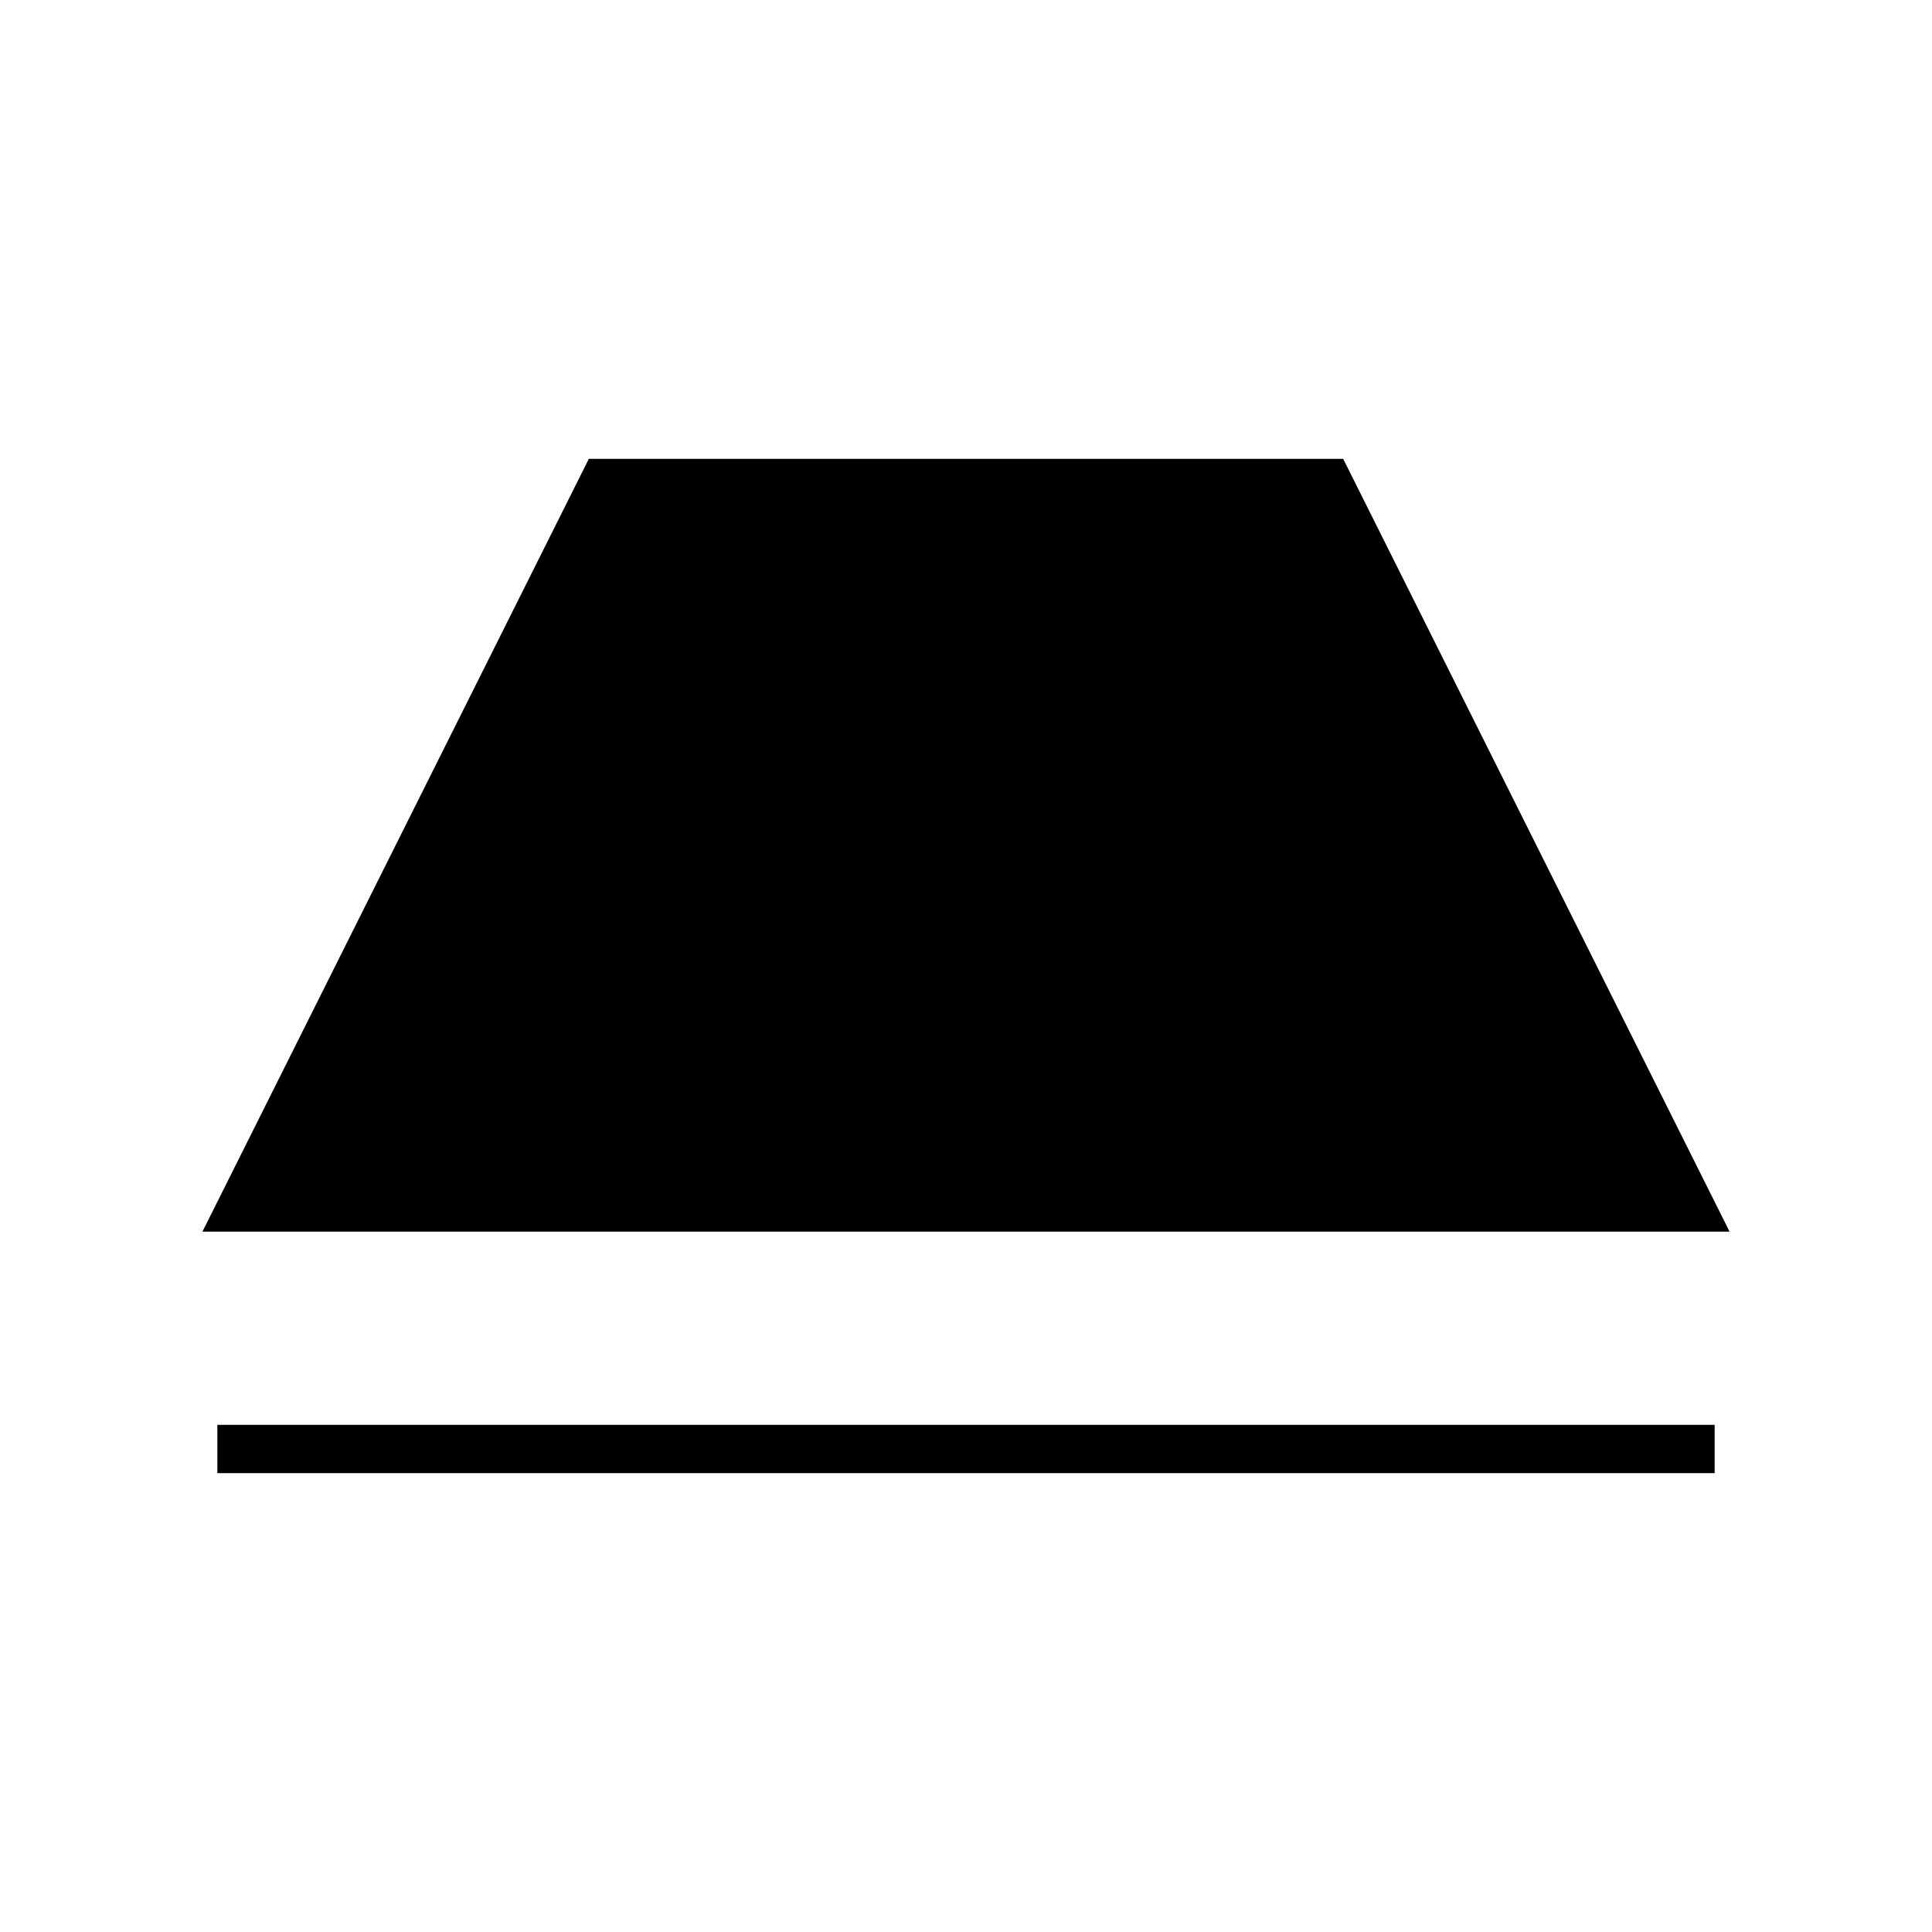 <?xml version="1.0"?>
<!DOCTYPE svg PUBLIC "-//W3C//DTD SVG 1.1//EN" "http://www.w3.org/Graphics/SVG/1.1/DTD/svg11.dtd" >
<!-- SVG content generated using Symbology Configuration Management System (SCMS) -->
<!-- Systematic Software Engineering Ltd. - www.systematic.co.uk - do not remove  -->
<svg id="WOS-IBBBM-P----" width="400px" height="400px" viewBox="0 0 400 400">
    <g>
        <svg viewBox="0 0 400 400" id="_0.WOS-IBGLM-P----" width="400px" height="400px">
            <polygon points="50,250 125,100 275,100 350,250"
                     style="fill:rgb(0,0,0);stroke:rgb(0,0,0);stroke-width:10"></polygon>
        </svg>

    </g>
    <g>
        <svg viewBox="0 0 400 400" id="_1.WOS-IBBB--P----" width="400px" height="400px">
            <line x1="45" y1="300" x2="355" y2="300" transform="matrix(1 0 0 1 0 0)"
                  style="fill:none;stroke:rgb(0,0,0);stroke-width:10"></line>
        </svg>

    </g>
</svg>